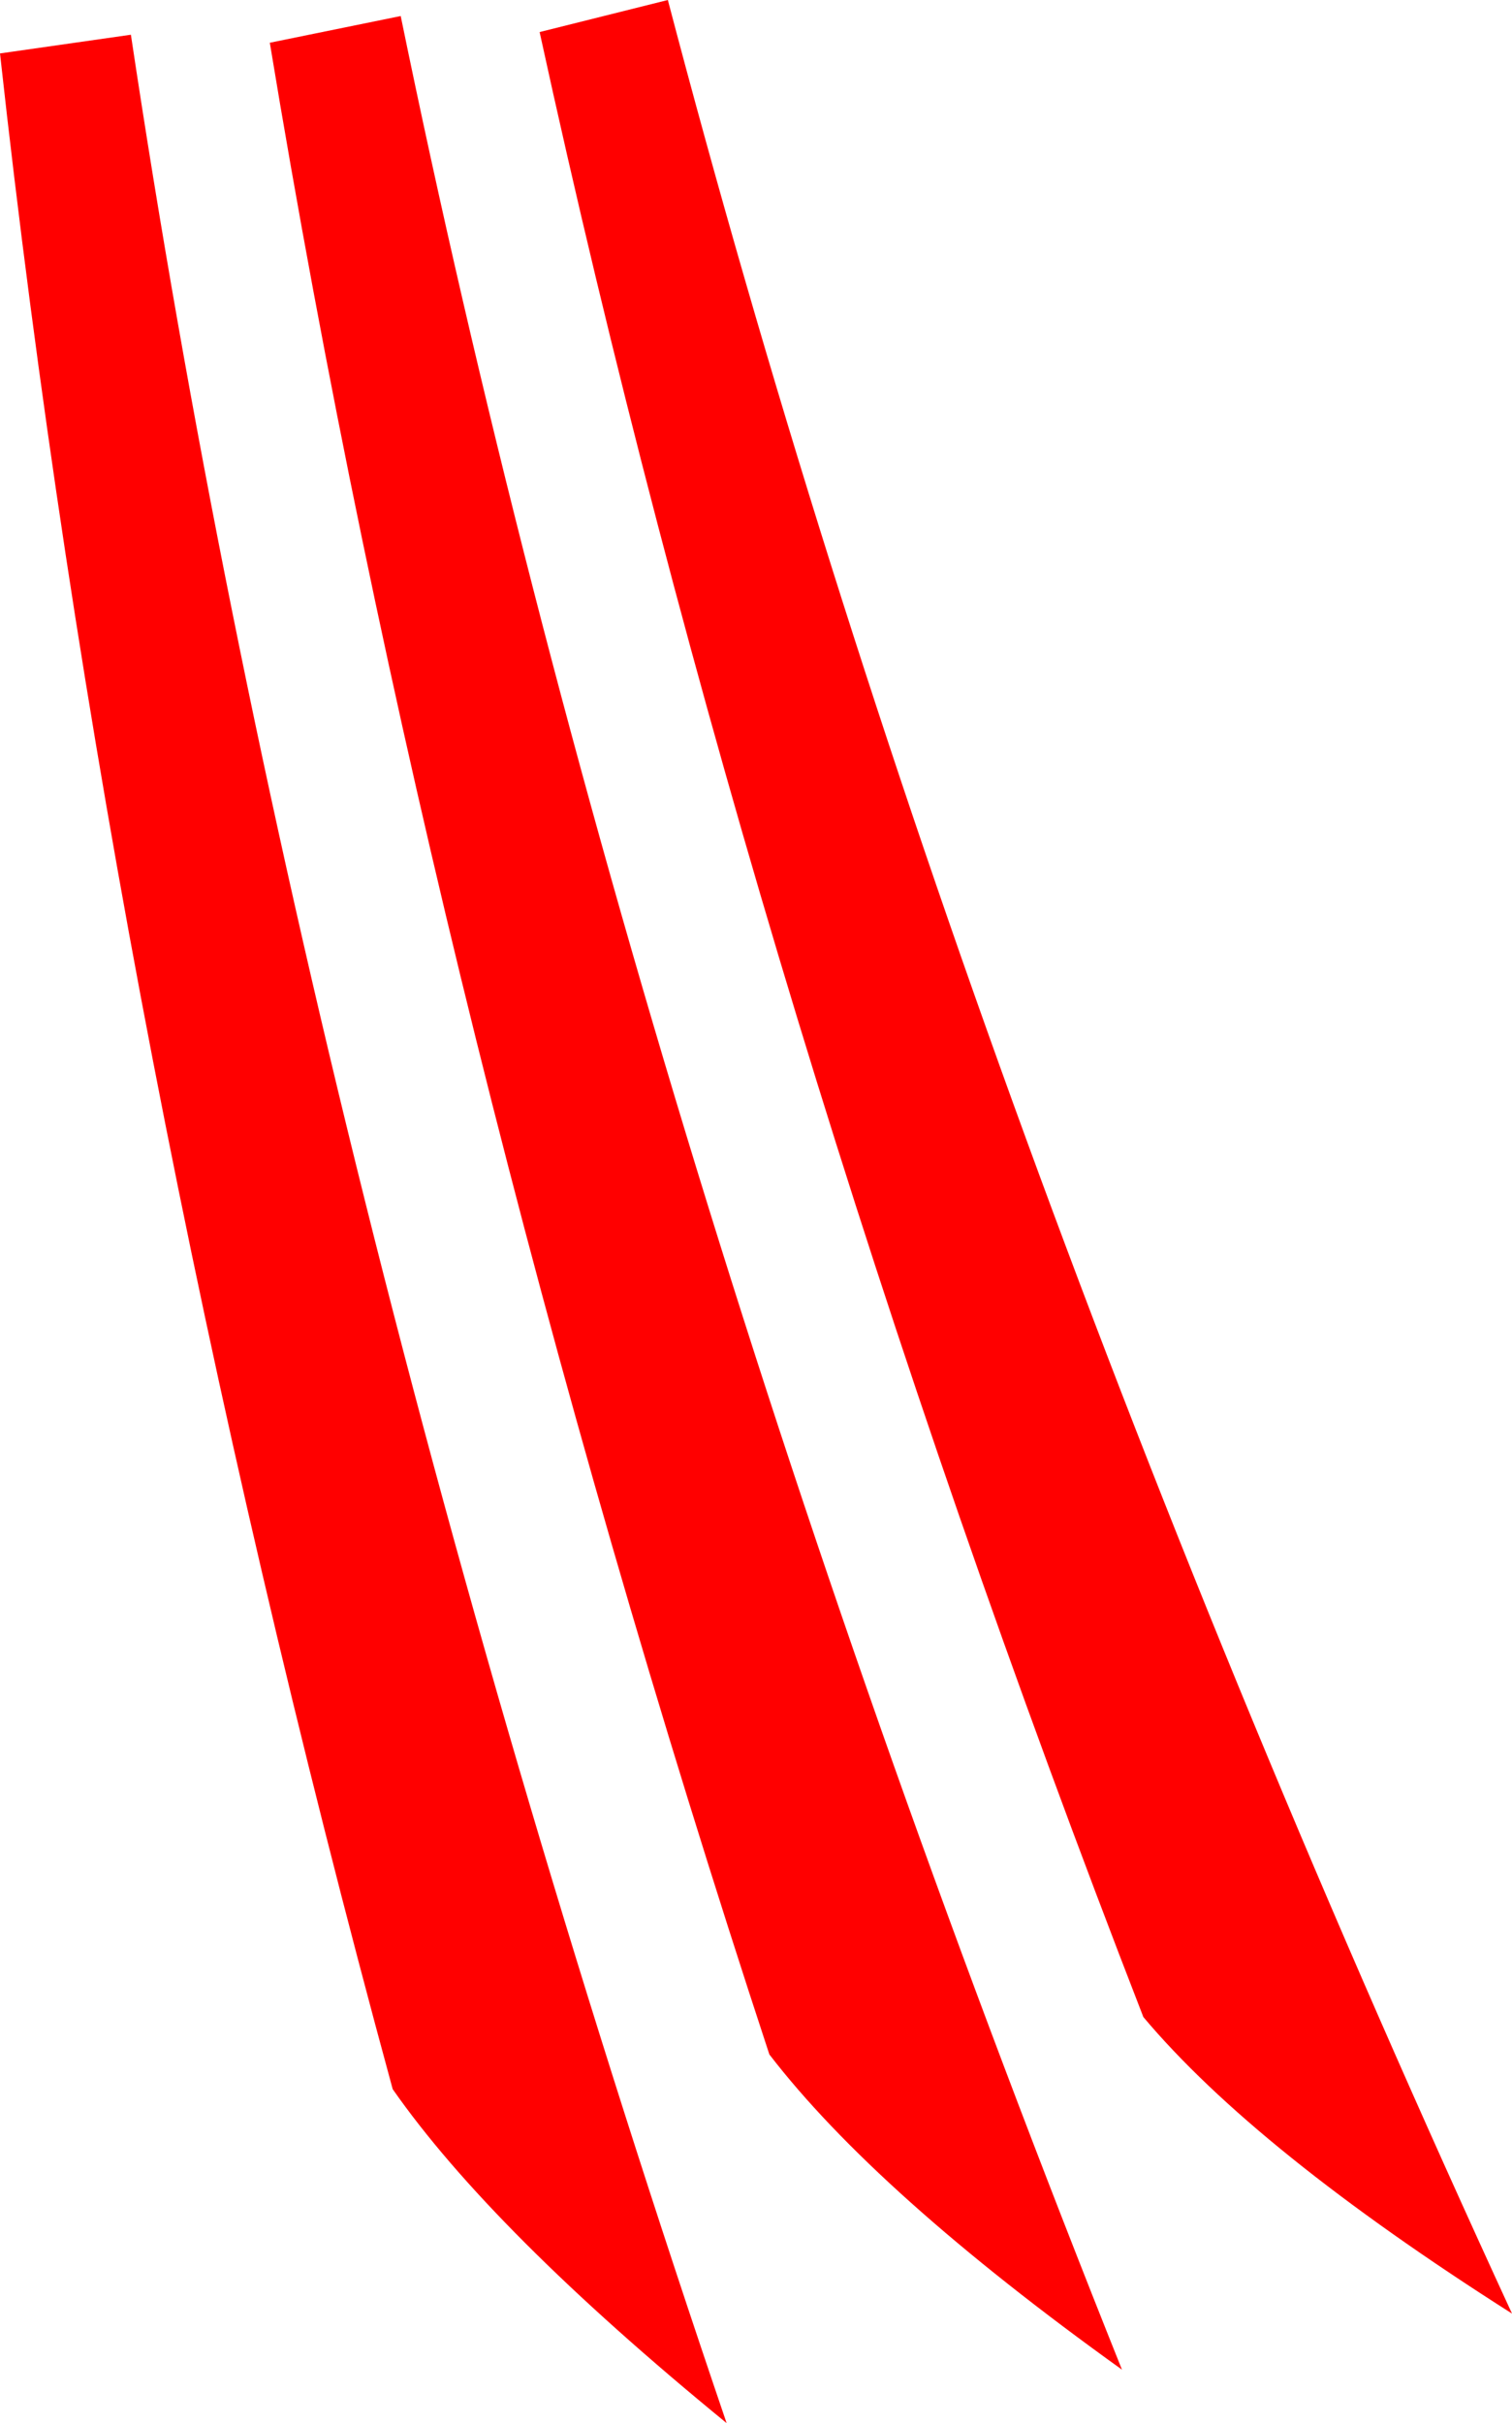 <?xml version="1.0" encoding="UTF-8" standalone="no"?>
<svg xmlns:xlink="http://www.w3.org/1999/xlink" height="45.35px" width="28.3px" xmlns="http://www.w3.org/2000/svg">
  <g transform="matrix(1.0, 0.0, 0.0, 1.0, -339.8, -374.65)">
    <path d="M347.3 374.95 Q351.65 396.15 360.8 419.0 356.2 415.7 354.2 413.1 347.9 393.95 344.85 375.45 L347.3 374.95 M352.3 374.65 Q357.8 395.6 368.1 417.95 363.3 414.9 361.2 412.4 353.9 393.6 349.9 375.25 L352.3 374.65 M342.25 375.3 Q345.45 396.65 353.4 420.0 349.0 416.4 347.15 413.75 341.85 394.3 339.8 375.65 L342.25 375.3" fill="#ff0000" fill-rule="evenodd" stroke="none"/>
  </g>
</svg>
